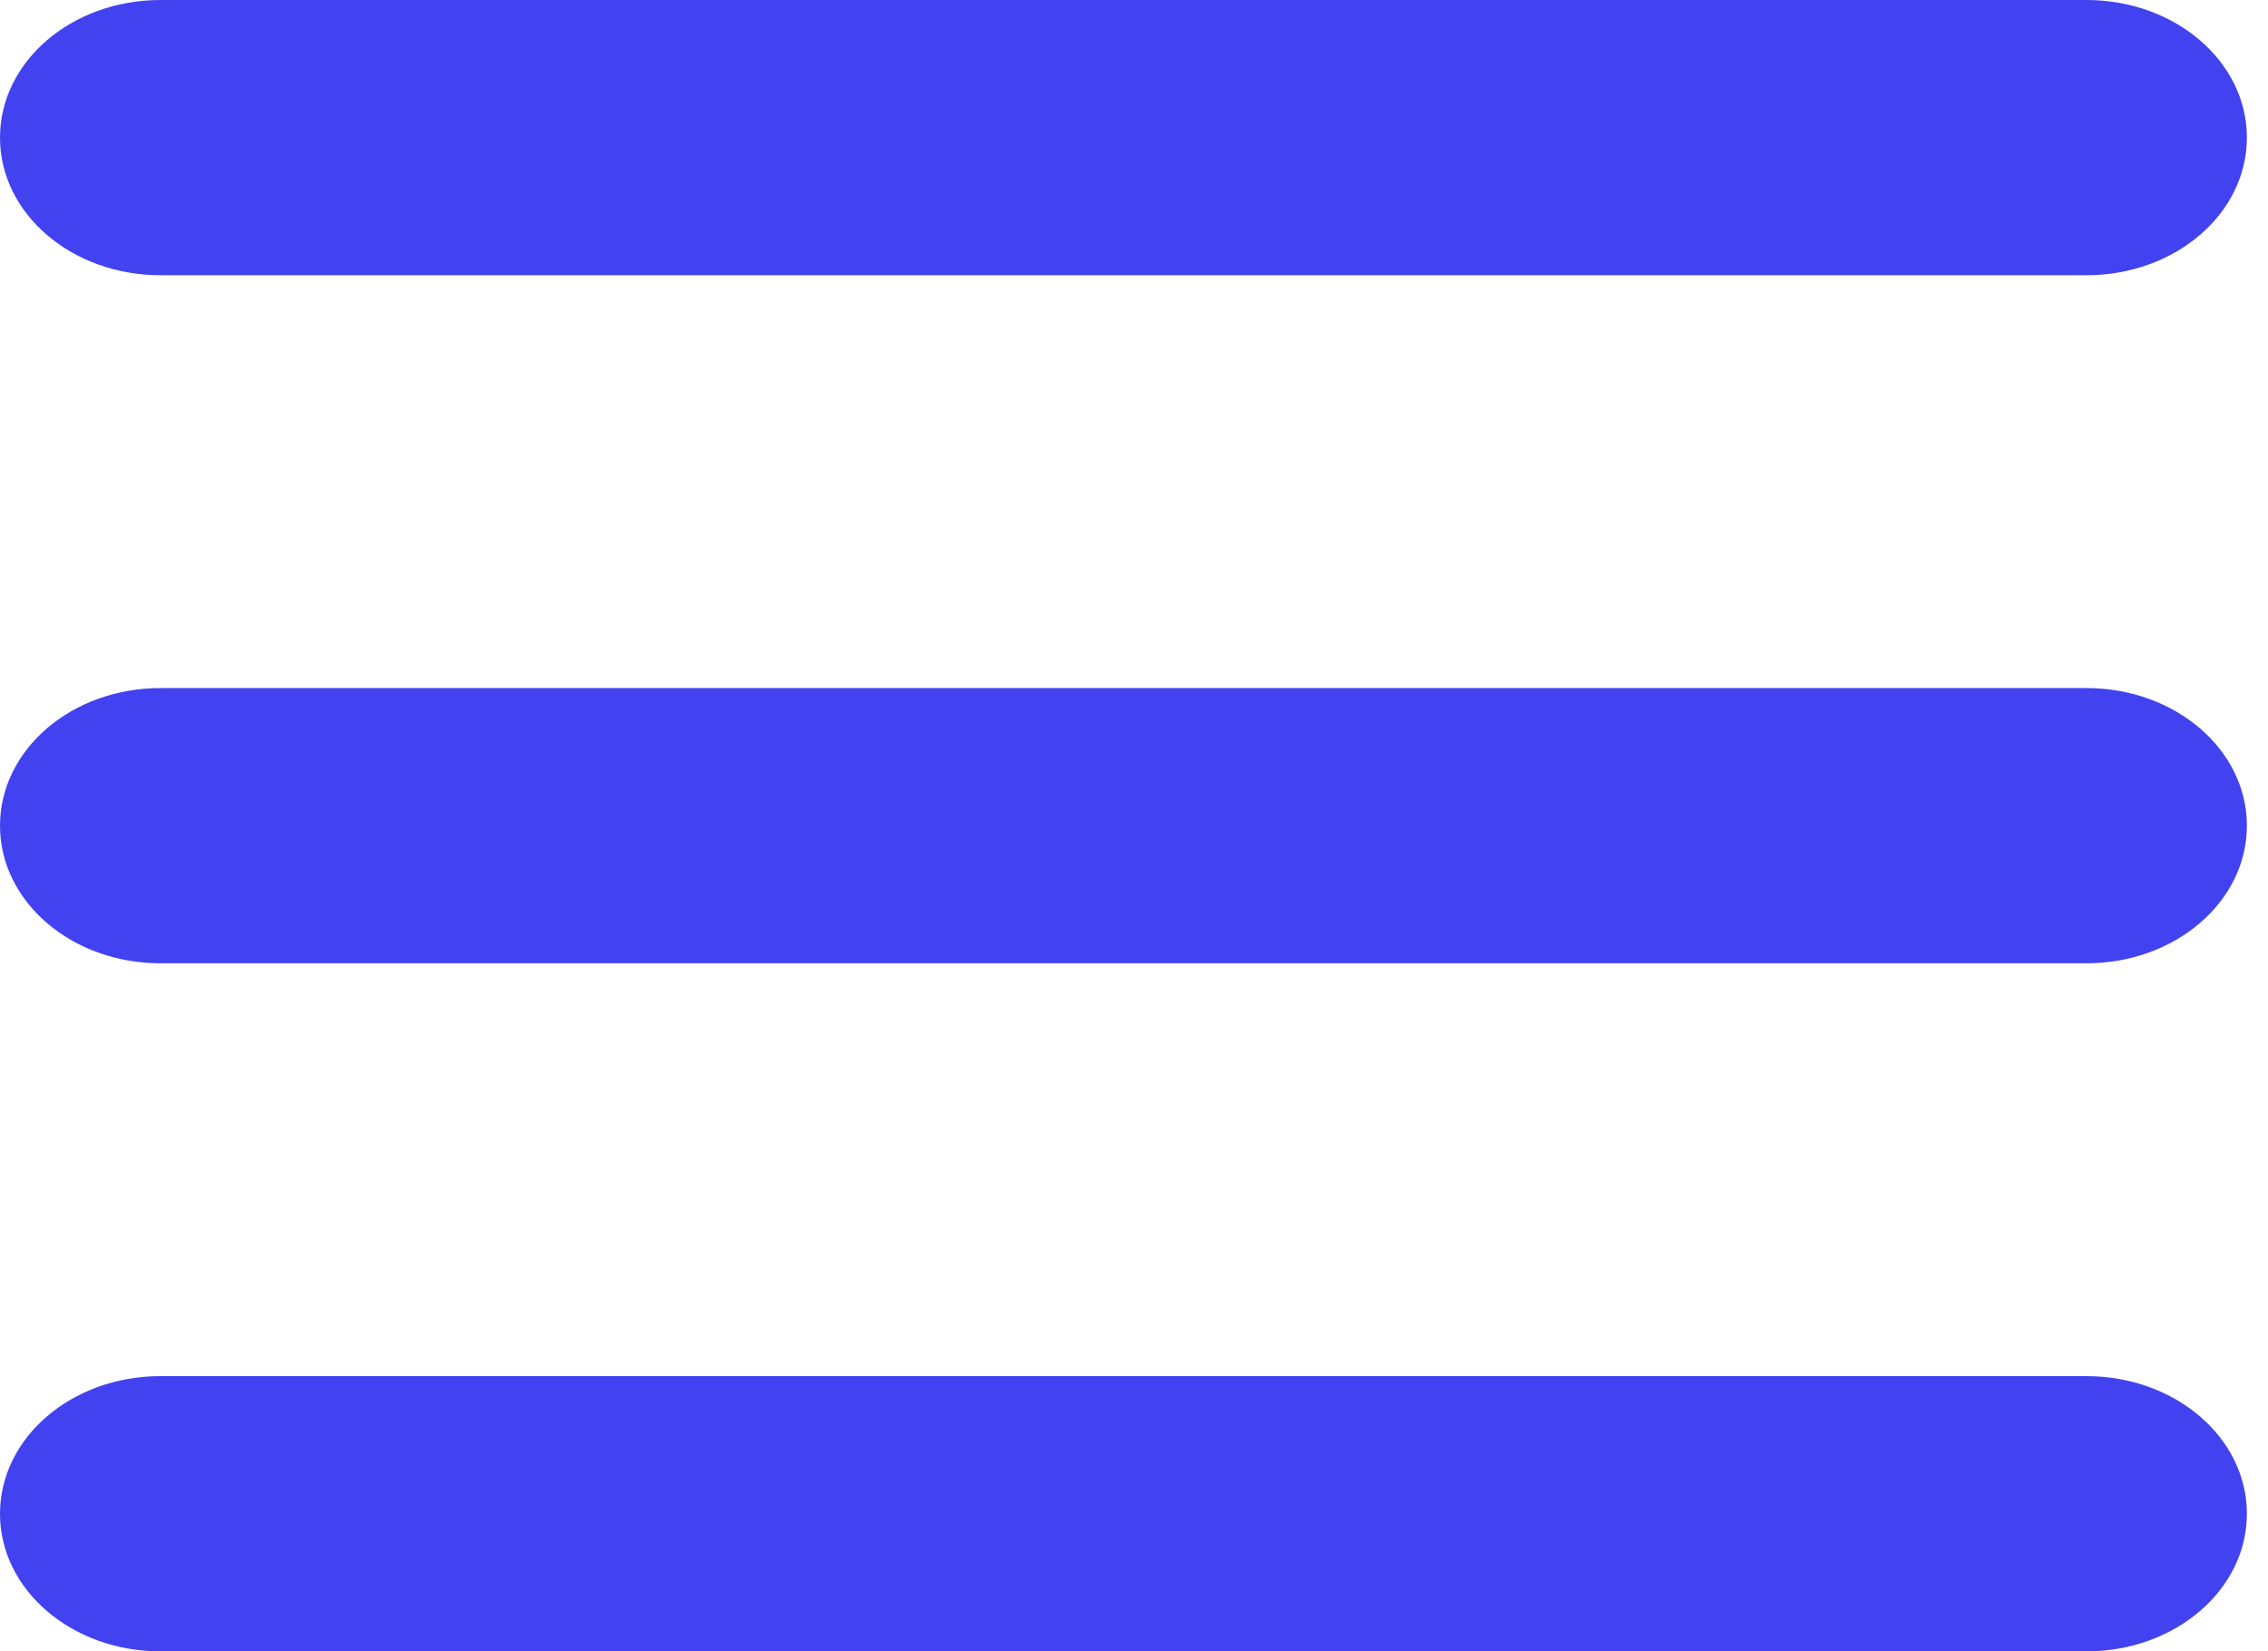 <svg width="103" height="75" viewBox="0 0 103 75" fill="none" xmlns="http://www.w3.org/2000/svg">
<path d="M0 6.25C0 2.793 3.257 0 7.289 0H94.752C98.784 0 102.041 2.793 102.041 6.25C102.041 9.707 98.784 12.5 94.752 12.5H7.289C3.257 12.5 0 9.707 0 6.25ZM0 37.5C0 34.043 3.257 31.25 7.289 31.25H94.752C98.784 31.25 102.041 34.043 102.041 37.5C102.041 40.957 98.784 43.75 94.752 43.75H7.289C3.257 43.75 0 40.957 0 37.5ZM102.041 68.75C102.041 72.207 98.784 75 94.752 75H7.289C3.257 75 0 72.207 0 68.75C0 65.293 3.257 62.5 7.289 62.5H94.752C98.784 62.5 102.041 65.293 102.041 68.75Z" fill="#4242F1"/>
</svg>
